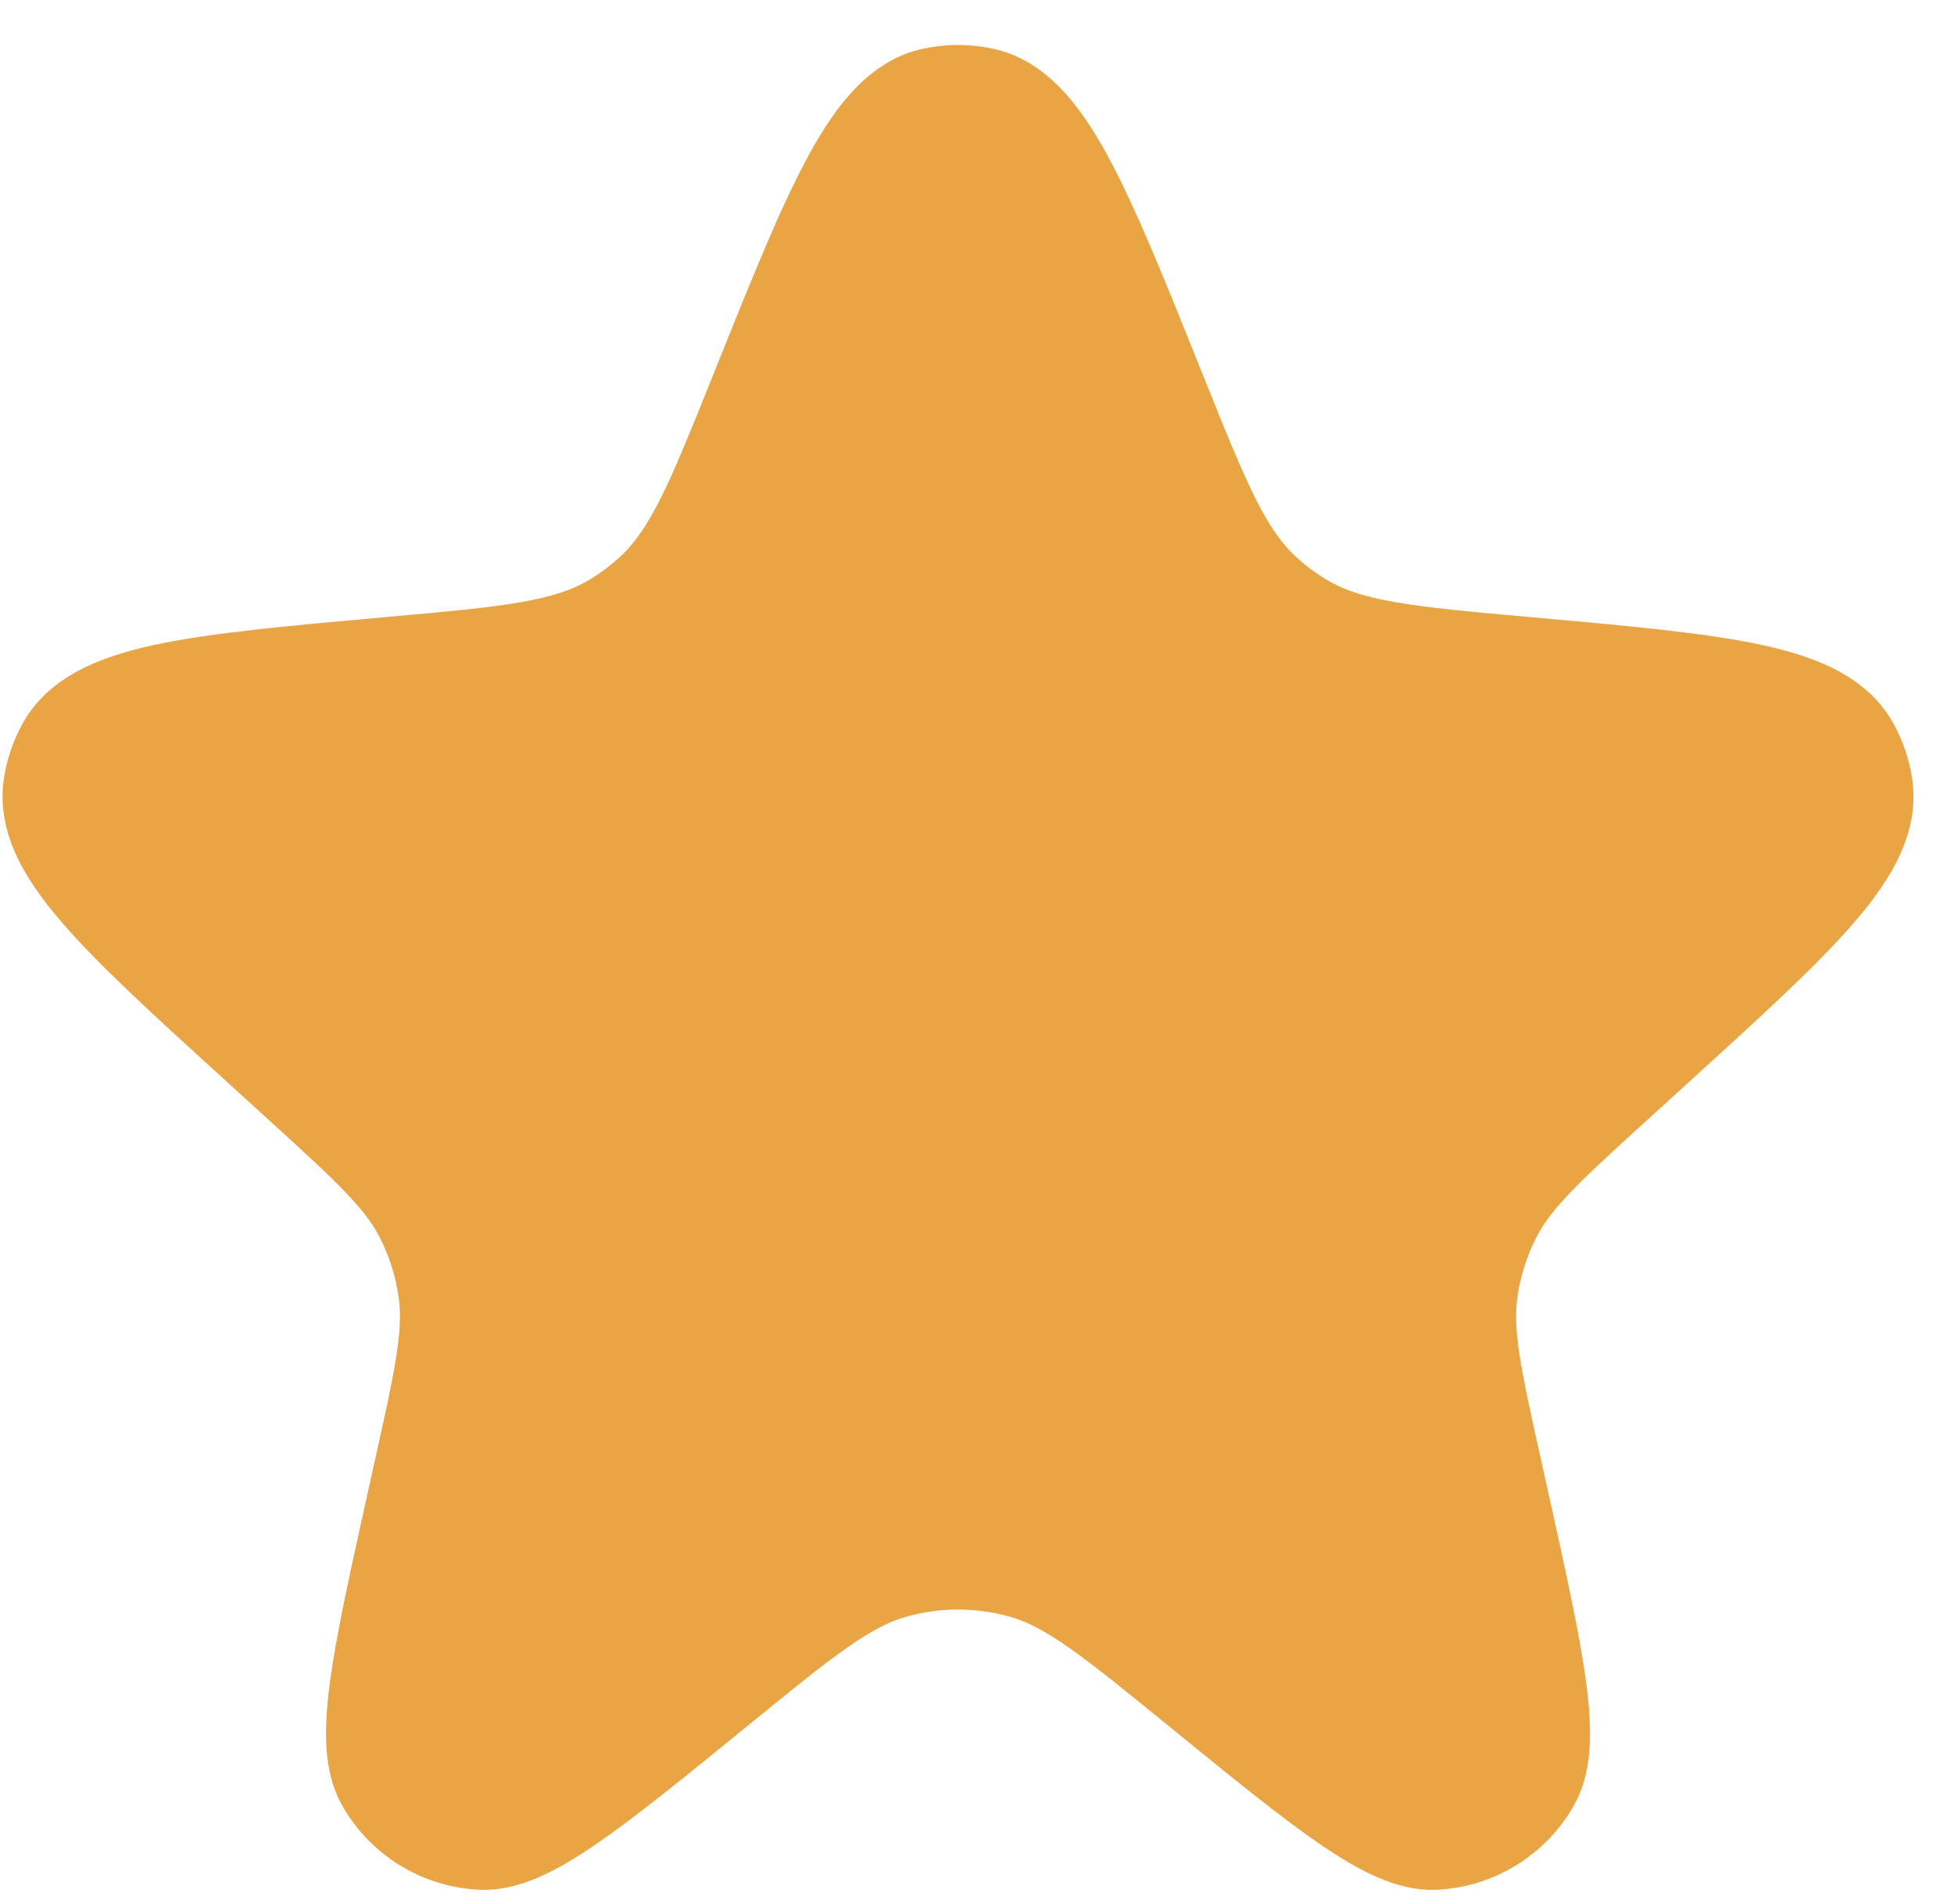 <svg width="39" height="38" viewBox="0 0 39 38" fill="none" xmlns="http://www.w3.org/2000/svg">
<path d="M15.105 7.859C16.628 4.061 17.39 2.162 18.628 1.899C18.953 1.83 19.289 1.83 19.615 1.899C20.852 2.162 21.614 4.061 23.137 7.859C24.003 10.018 24.437 11.098 25.247 11.833C25.474 12.039 25.721 12.222 25.984 12.381C26.921 12.945 28.09 13.05 30.429 13.259C34.388 13.614 36.368 13.791 36.972 14.92C37.097 15.154 37.183 15.407 37.224 15.669C37.425 16.933 35.969 18.257 33.059 20.905L32.25 21.641C30.89 22.879 30.209 23.498 29.816 24.27C29.58 24.734 29.421 25.233 29.347 25.747C29.224 26.606 29.423 27.504 29.821 29.299L29.964 29.941C30.678 33.162 31.035 34.772 30.59 35.564C30.189 36.275 29.451 36.73 28.636 36.769C27.728 36.812 26.449 35.77 23.892 33.686C22.207 32.313 21.364 31.627 20.429 31.359C19.574 31.114 18.668 31.114 17.813 31.359C16.878 31.627 16.035 32.313 14.351 33.686C11.793 35.77 10.514 36.812 9.607 36.769C8.791 36.73 8.053 36.275 7.653 35.564C7.207 34.772 7.564 33.162 8.279 29.941L8.421 29.299C8.82 27.504 9.019 26.606 8.895 25.747C8.821 25.233 8.663 24.734 8.427 24.27C8.033 23.498 7.353 22.879 5.992 21.641L5.184 20.905C2.273 18.257 0.818 16.933 1.018 15.669C1.06 15.407 1.145 15.154 1.27 14.92C1.875 13.791 3.854 13.614 7.813 13.259C10.152 13.05 11.322 12.945 12.258 12.381C12.521 12.222 12.768 12.039 12.995 11.833C13.806 11.098 14.239 10.018 15.105 7.859Z" fill="#E9A443" stroke="#E9A443" stroke-width="1.898"/>
</svg>
